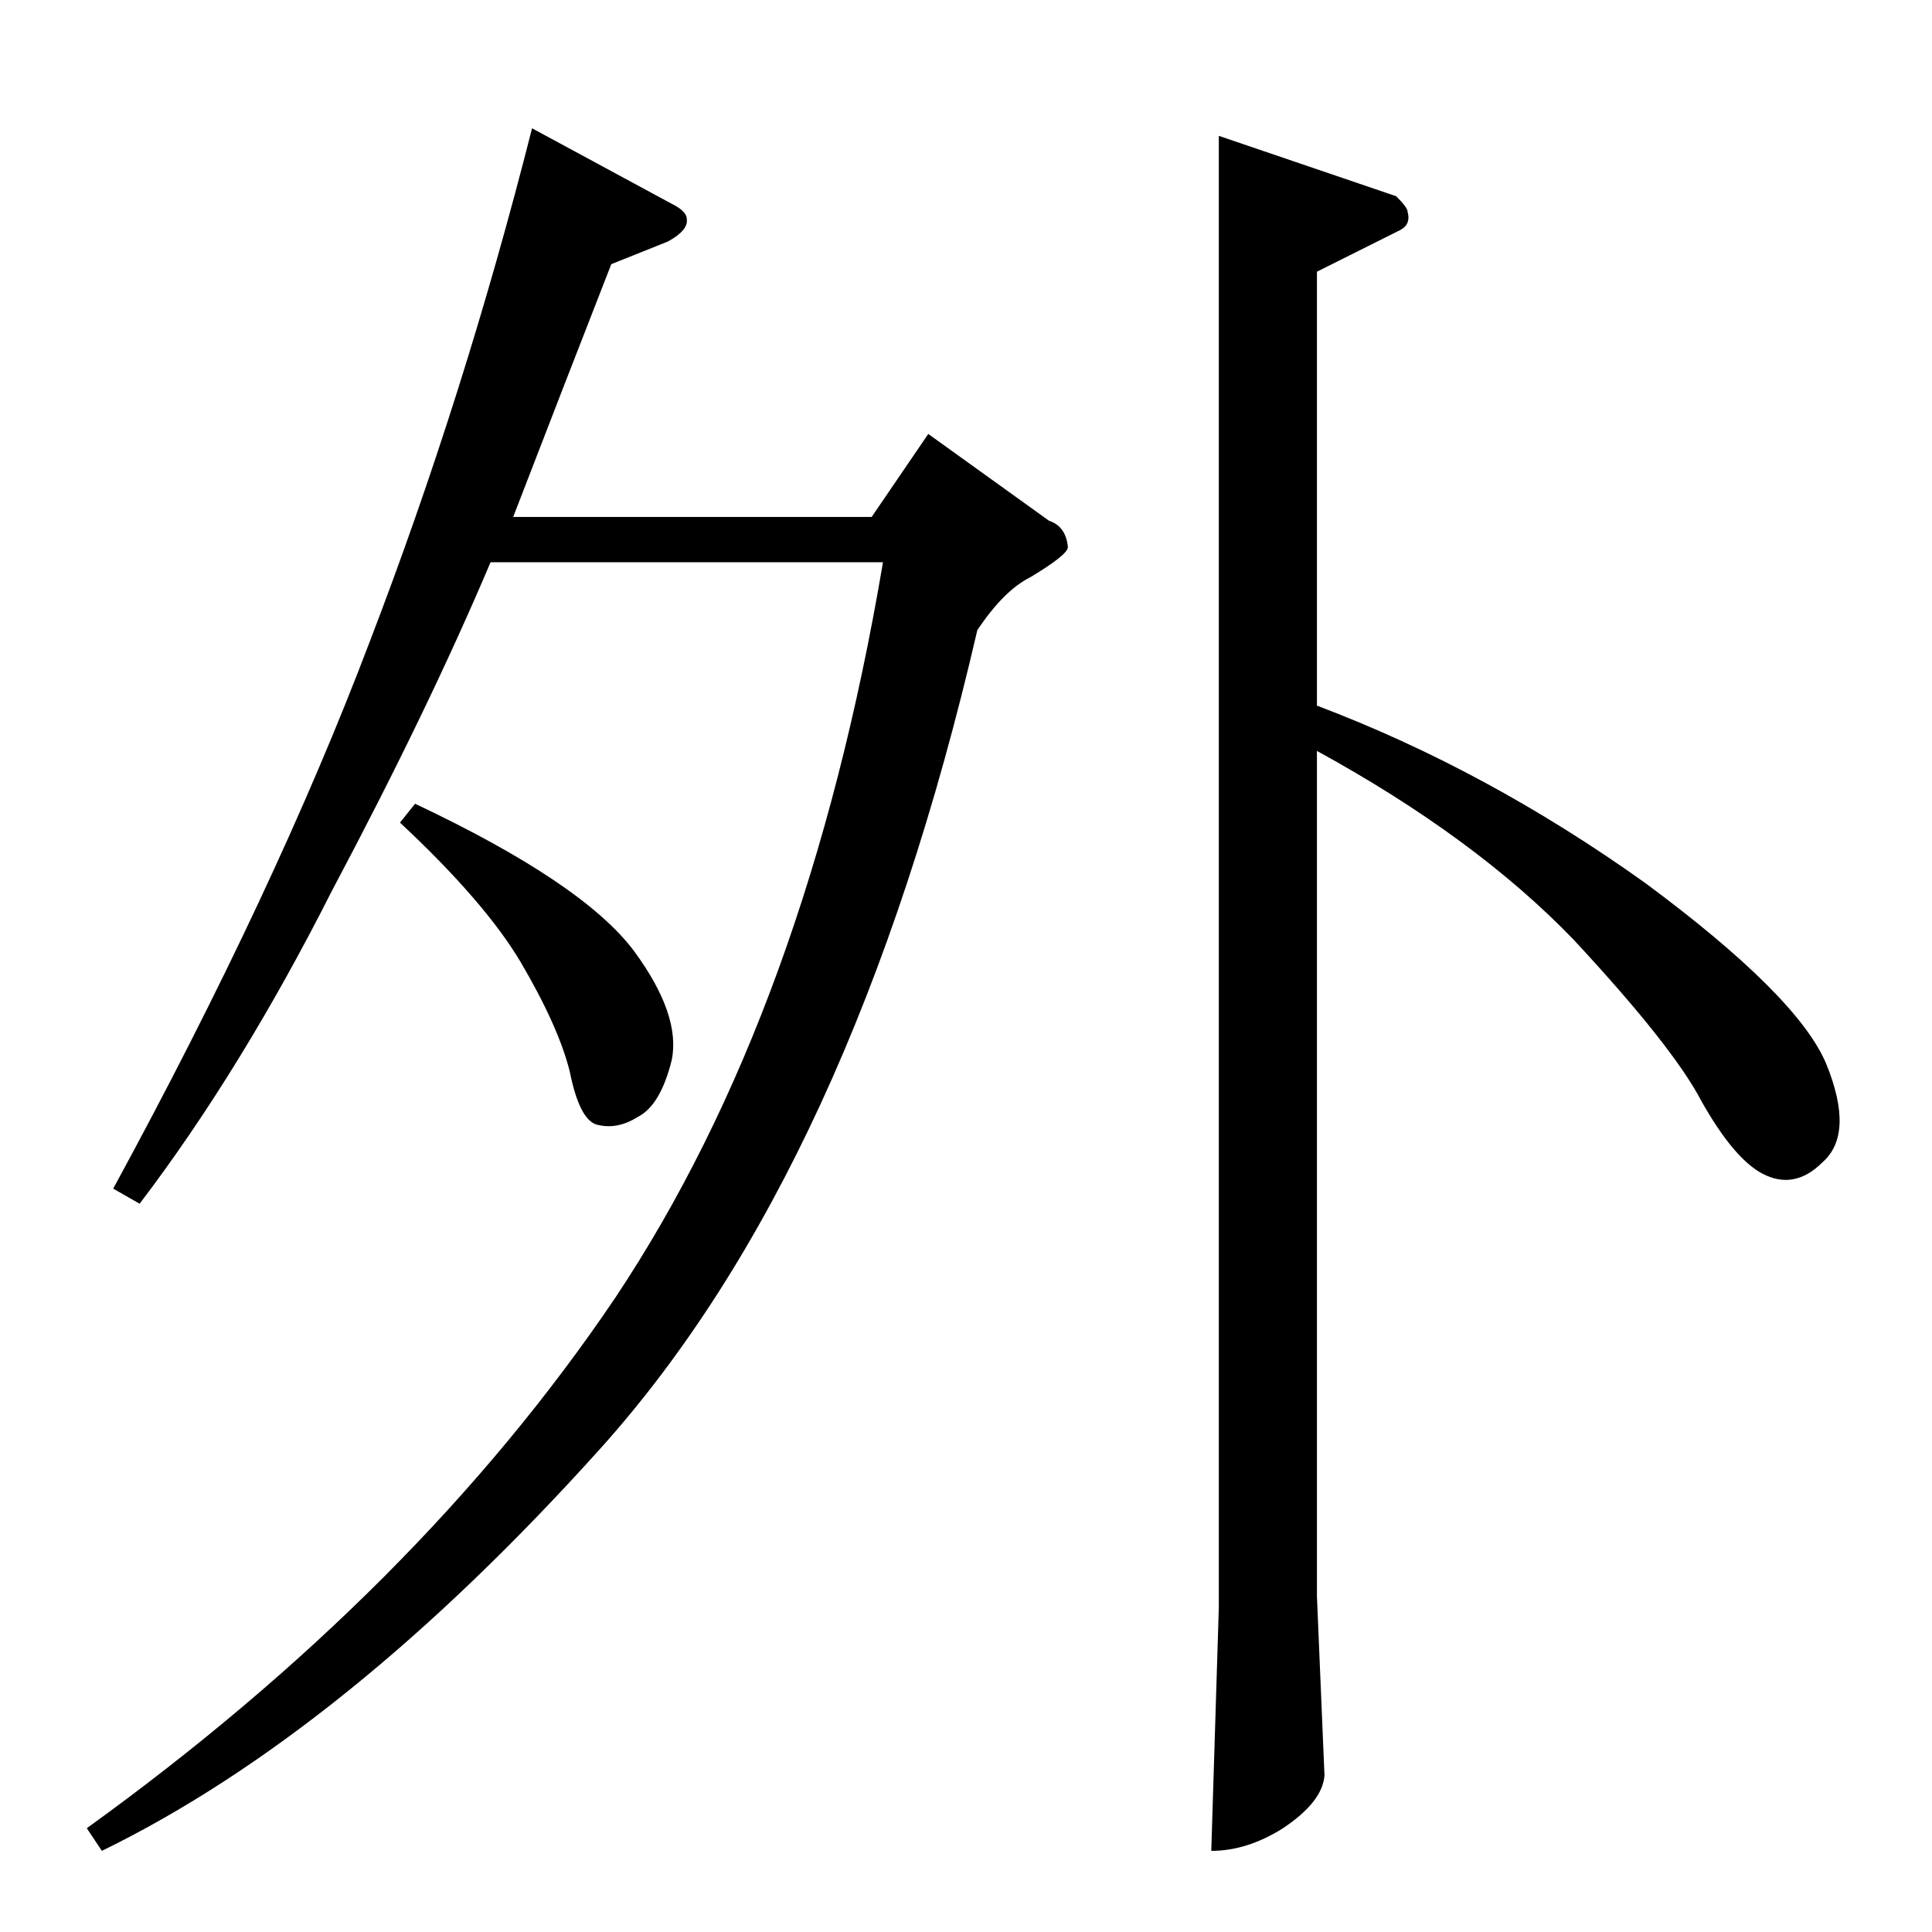 <?xml version="1.0" standalone="no"?>
<!DOCTYPE svg PUBLIC "-//W3C//DTD SVG 1.1//EN" "http://www.w3.org/Graphics/SVG/1.1/DTD/svg11.dtd" >
<svg xmlns="http://www.w3.org/2000/svg" xmlns:xlink="http://www.w3.org/1999/xlink" version="1.1" viewBox="0 -205 1024 1024">
  <g transform="matrix(1 0 0 -1 0 819)">
   <path fill="currentColor"
d="M356 916q8 -4 8 -8q1 -6 -10 -12l-30 -12q-25 -64 -52 -134h190l30 44l64 -46q9 -3 10 -14q0 -4 -20 -16q-14 -7 -28 -28q-66 -285 -200 -434q-135 -150 -264 -213l-8 12q176 127 280 281q102 153 142 390h-208q-33 -78 -84 -174q-48 -95 -102 -166l-14 8q86 158 136 290
q50 130 86 272l74 -40v0v0zM646 952l94 -32q6 -6 6 -8q2 -7 -4 -10l-44 -22v-230q90 -34 174 -94q81 -60 96 -96q15 -37 -2 -52q-15 -15 -32 -6q-15 8 -32 38q-15 29 -68 86q-52 54 -136 100v-448l4 -95q-1 -14 -22 -28q-19 -12 -38 -12l4 129v780v0v0zM220 598
q89 -42 116 -78q25 -34 20 -58q-6 -24 -18 -30q-11 -7 -22 -4q-9 3 -14 28q-6 24 -26 58q-19 32 -64 74l8 10v0v0z" />
  </g>

</svg>
